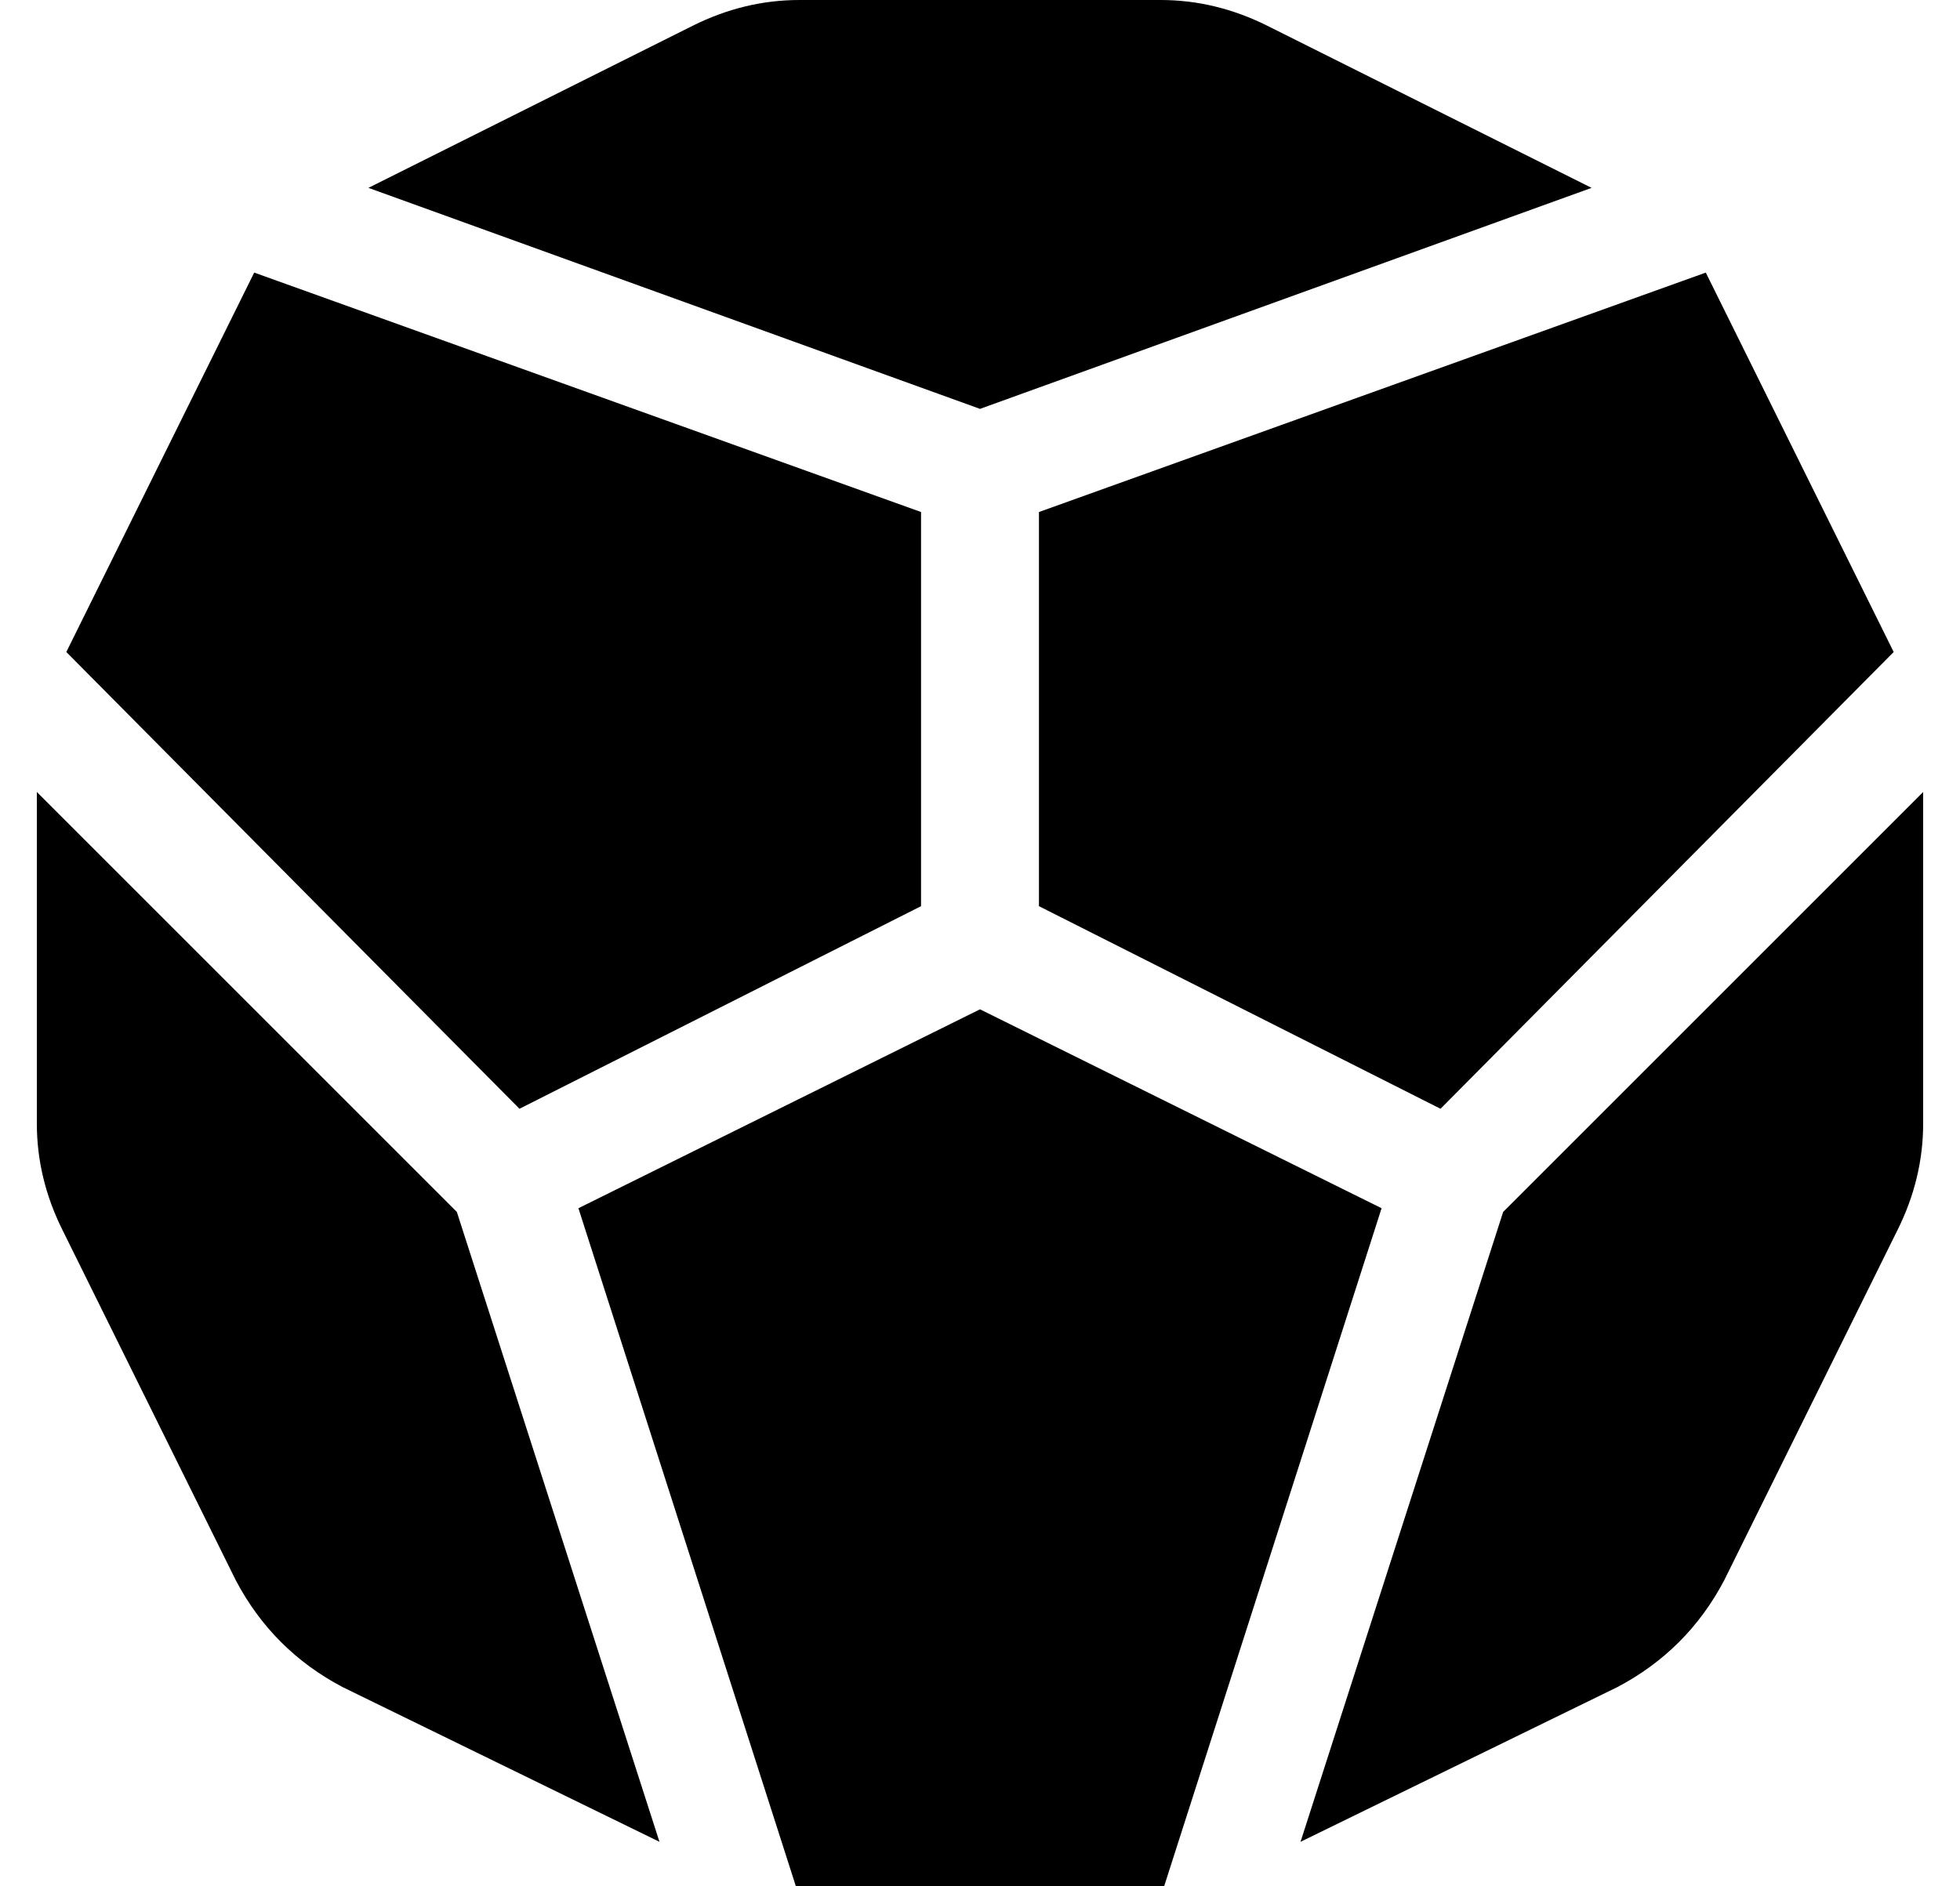 <?xml version="1.0" standalone="no"?>
<!DOCTYPE svg PUBLIC "-//W3C//DTD SVG 1.1//EN" "http://www.w3.org/Graphics/SVG/1.1/DTD/svg11.dtd" >
<svg xmlns="http://www.w3.org/2000/svg" xmlns:xlink="http://www.w3.org/1999/xlink" version="1.1" viewBox="-10 0 532 512">
   <path fill="currentColor"
d="M256 274l109 54l-59 184h-100l-59 -184zM272 246v-107l181 -65l51 103l-123 124zM240 246l-109 55l-123 -124l51 -103l181 65v107zM422 51l-166 60l-166 -60l88 -44q14 -7 29 -7h98q15 0 29 7zM398 329l114 -114v90q0 15 -7 29l-47 95q-10 19 -29 29l-86 42zM0 215
l114 114l55 171l-86 -42q-19 -10 -29 -29l-47 -95q-7 -14 -7 -29v-90z" />
</svg>
